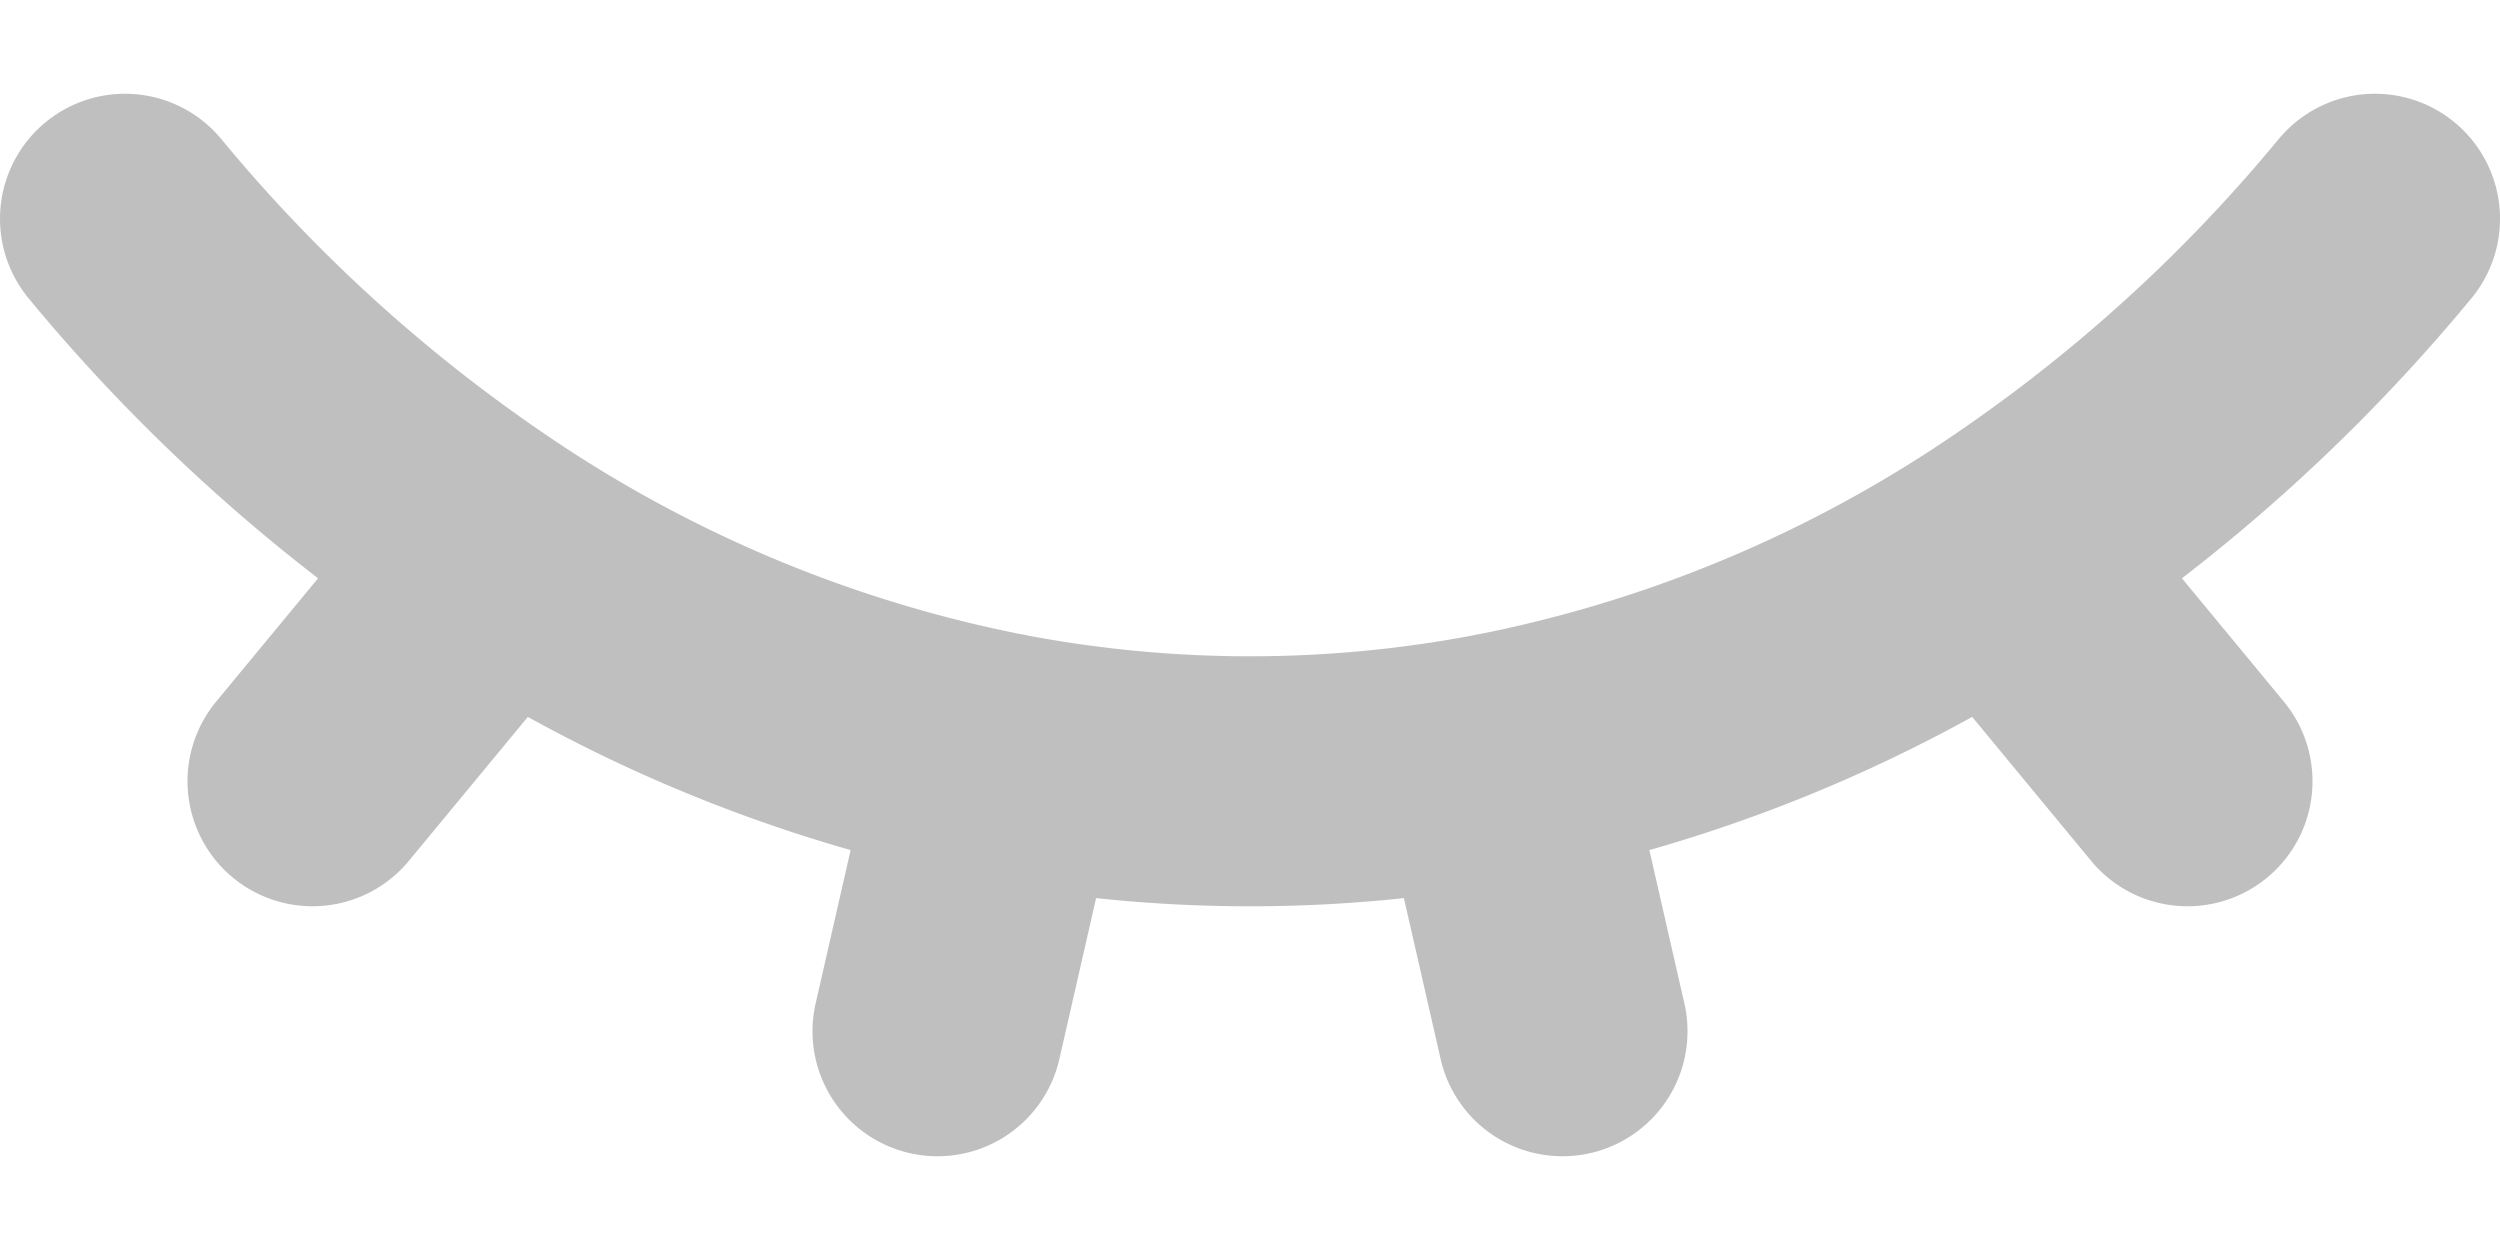 <svg xmlns="http://www.w3.org/2000/svg" width="20" height="10" fill="none"><path stroke="#BFBFBF" stroke-linecap="round" stroke-linejoin="round" stroke-width="2" d="M1 1.75a13.4 13.4 0 0 0 3 2.685m0 0A11.3 11.3 0 0 0 8 6.06a10.6 10.6 0 0 0 4 0 11.3 11.3 0 0 0 4-1.625m-12 0L2.5 6.25M19 1.75a13.4 13.4 0 0 1-3 2.685m0 0 1.5 1.815M8 6.059 7.5 8.25M12 6.059l.5 2.191"/></svg>
